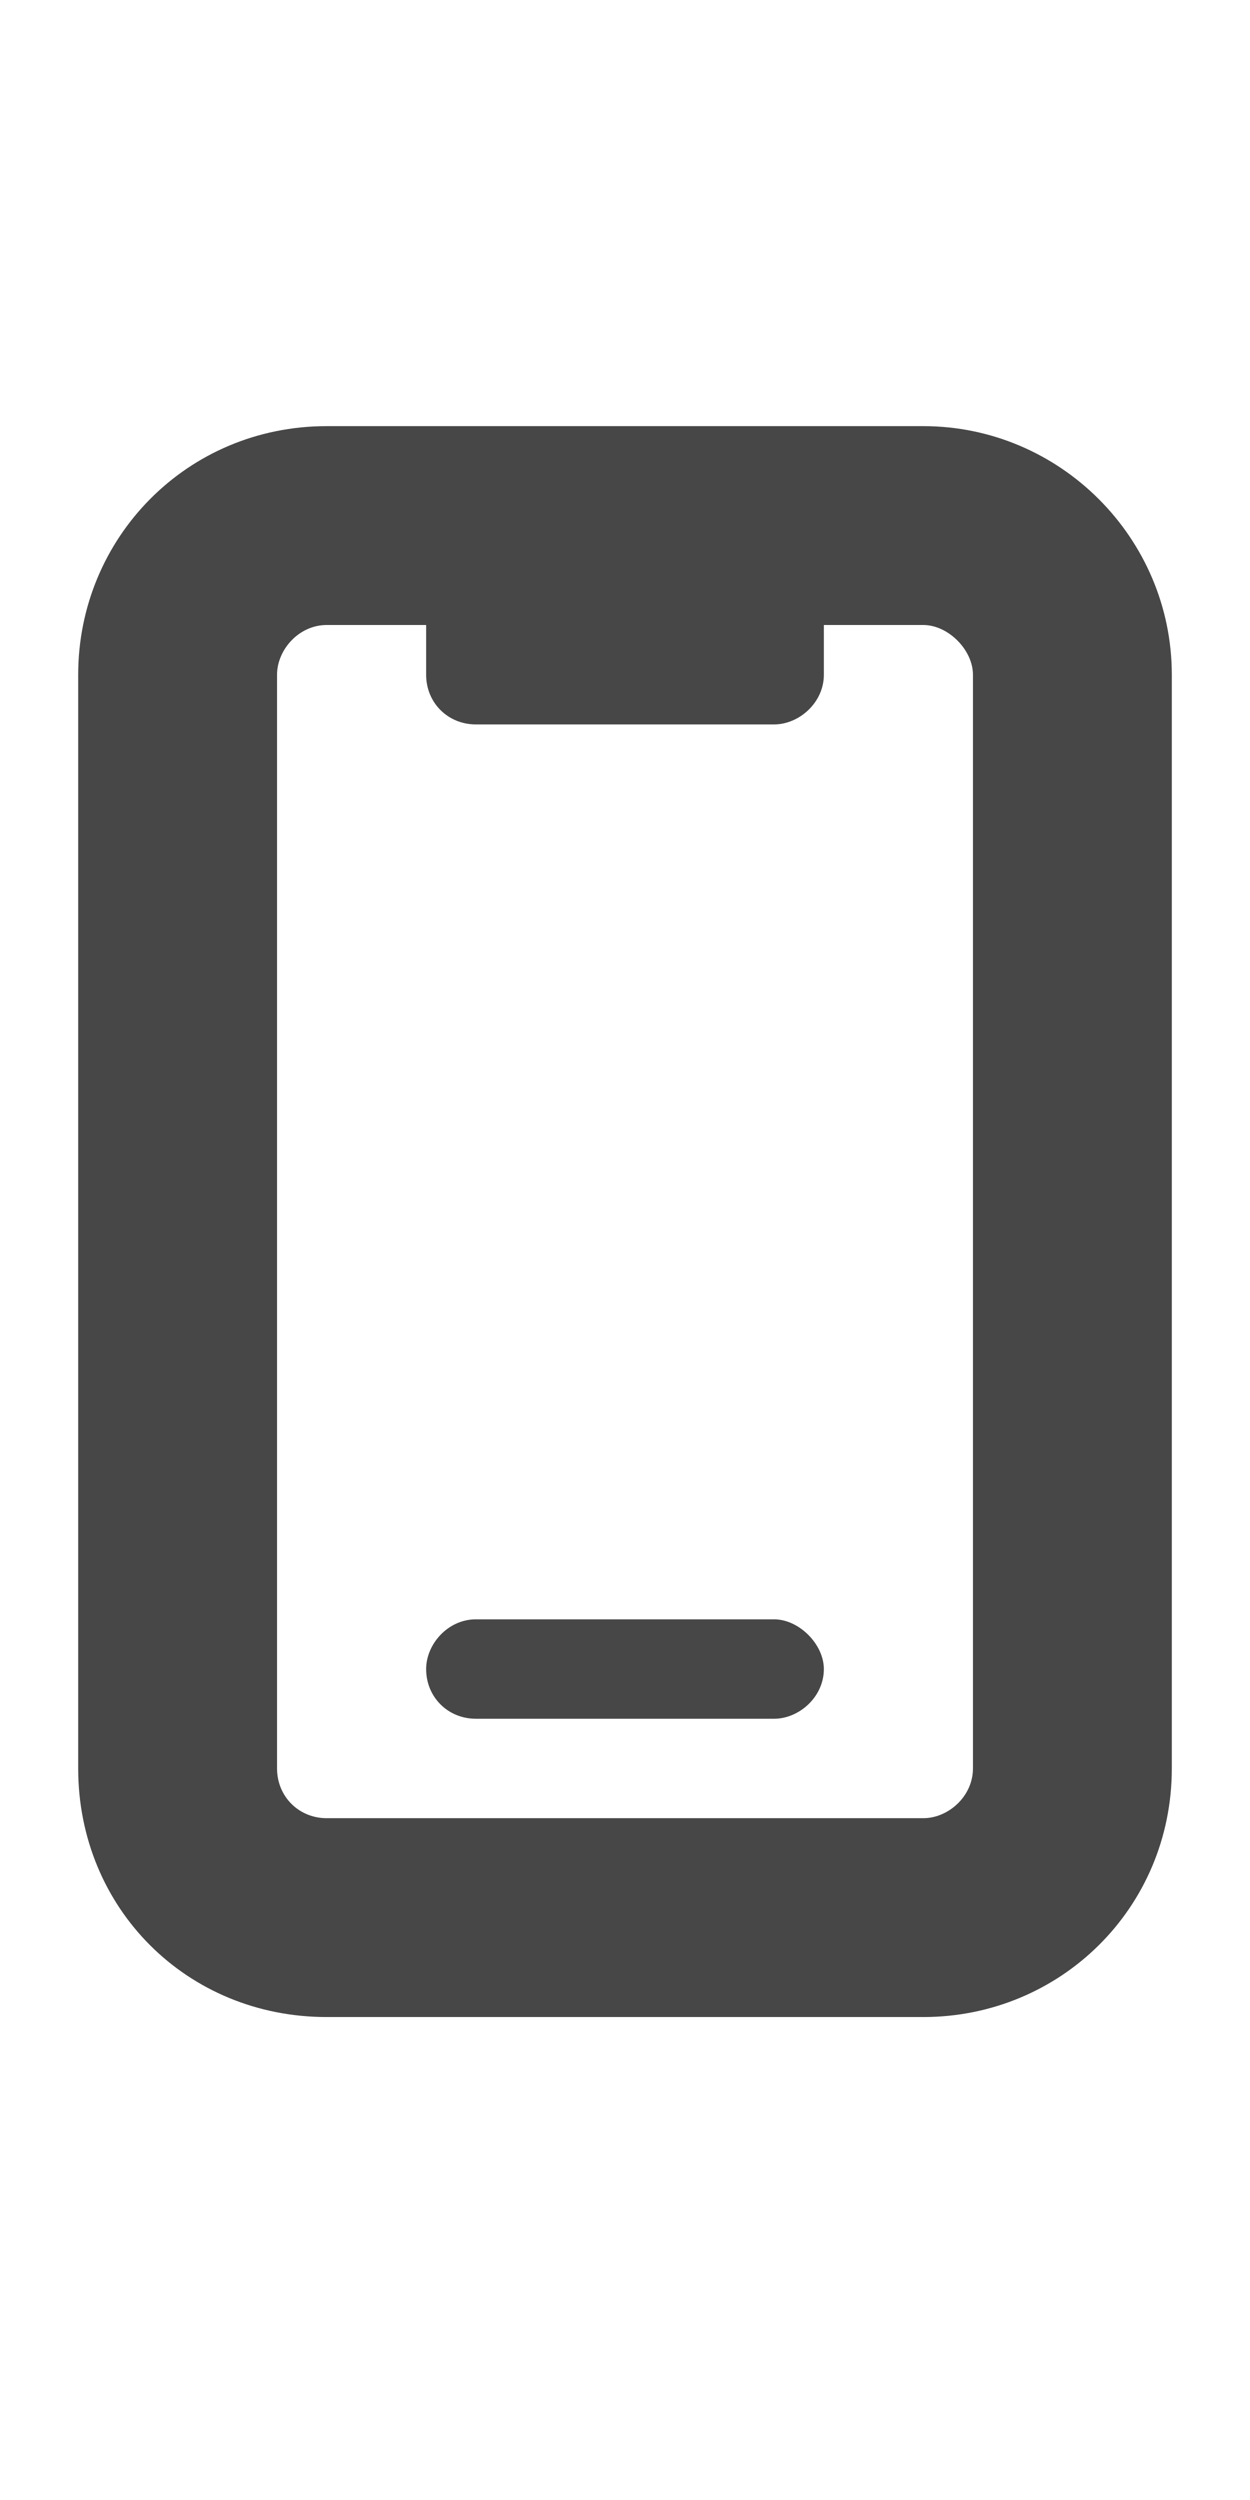 <svg width="11" height="22" viewBox="0 0 11 22" fill="none" xmlns="http://www.w3.org/2000/svg">
<g id="label-paired / sm / mobile-notch-sm / fill" clip-path="url(#clip0_2556_12546)">
<path id="icon" d="M3.75 5.5H2.875C2.629 5.5 2.438 5.719 2.438 5.938V15.562C2.438 15.809 2.629 16 2.875 16H8.125C8.344 16 8.562 15.809 8.562 15.562V5.938C8.562 5.719 8.344 5.5 8.125 5.5H7.25V5.938C7.25 6.184 7.031 6.375 6.812 6.375H4.188C3.941 6.375 3.75 6.184 3.75 5.938V5.5ZM2.875 3.75H8.125C9.328 3.75 10.312 4.734 10.312 5.938V15.562C10.312 16.793 9.328 17.75 8.125 17.75H2.875C1.645 17.75 0.688 16.793 0.688 15.562V5.938C0.688 4.734 1.645 3.75 2.875 3.75ZM3.75 14.688C3.75 14.469 3.941 14.25 4.188 14.25H6.812C7.031 14.25 7.25 14.469 7.25 14.688C7.25 14.934 7.031 15.125 6.812 15.125H4.188C3.941 15.125 3.75 14.934 3.75 14.688Z" fill="black" fill-opacity="0.72"/>
</g>
<defs>
<clipPath id="clip0_2556_12546">
<rect width="11" height="22" fill="white"/>
</clipPath>
</defs>
</svg>

